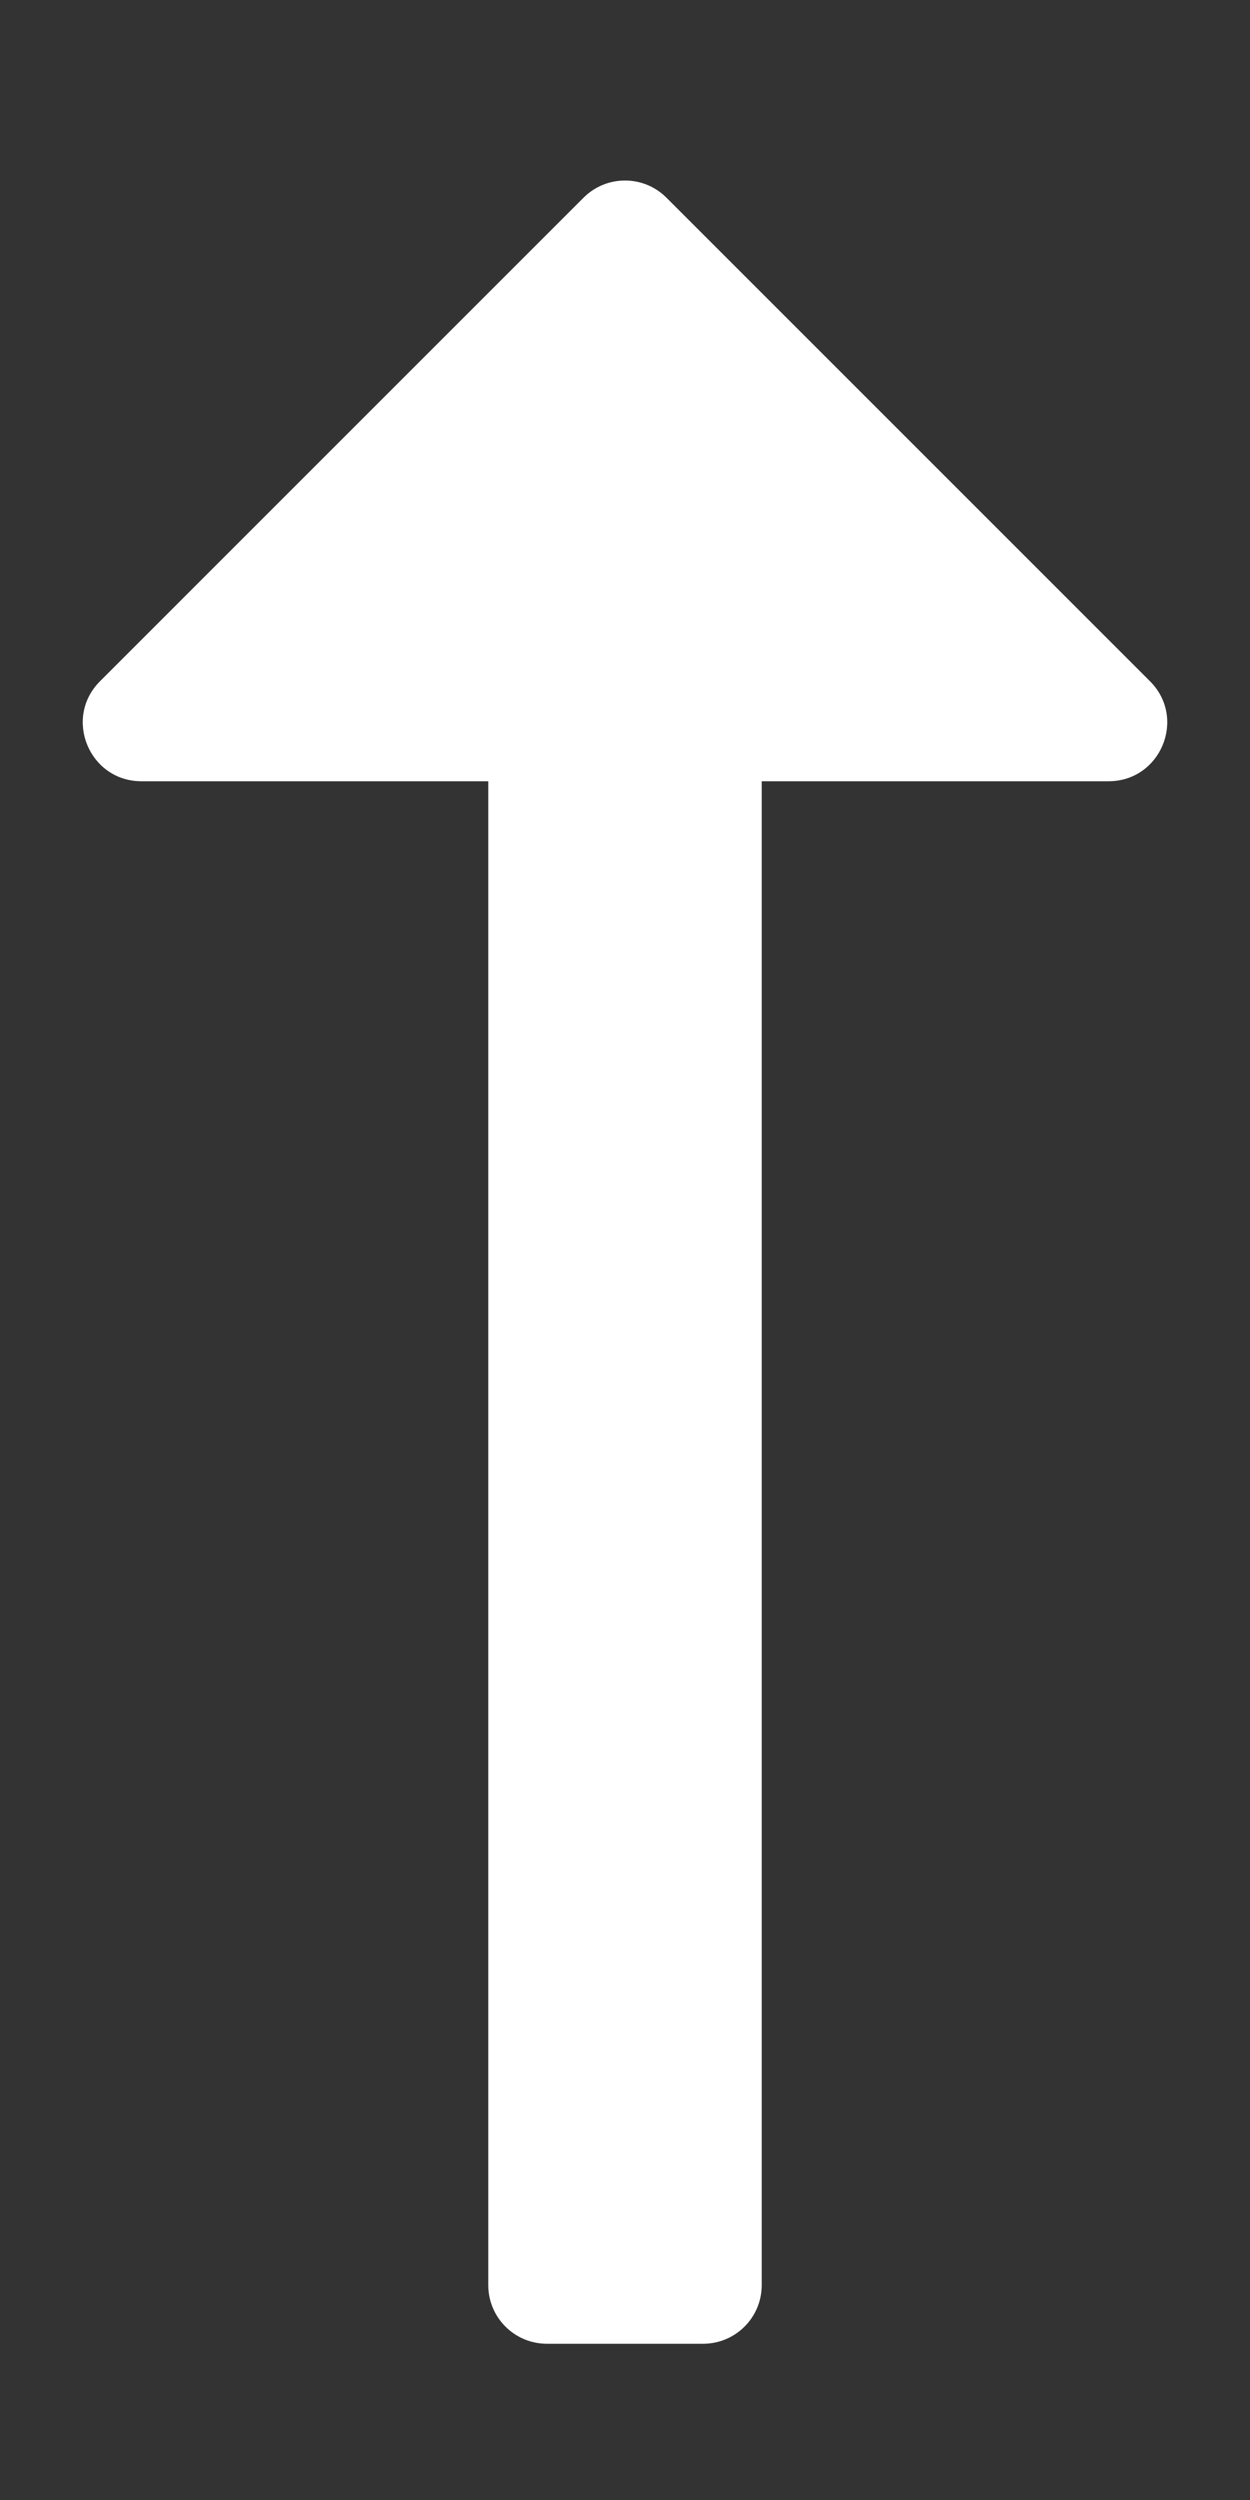 <svg data-prefix="far" data-icon="long-arrow-alt-up" xmlns="http://www.w3.org/2000/svg" viewBox="0 0 256 512" class="svg-inline--fa fa-long-arrow-alt-up fa-w-8"><rect x="0" y="0" width="256" height="512" fill="#333333" stroke="none"/><path fill="#fff" d="M235.515 139.515l-99.029-99.03c-4.686-4.686-12.284-4.686-16.971 0l-99.029 99.03C12.926 147.074 18.28 160 28.97 160H100v308c0 6.627 5.373 12 12 12h32c6.627 0 12-5.373 12-12V160h71.03c10.69 0 16.044-12.926 8.485-20.485z"/></svg>